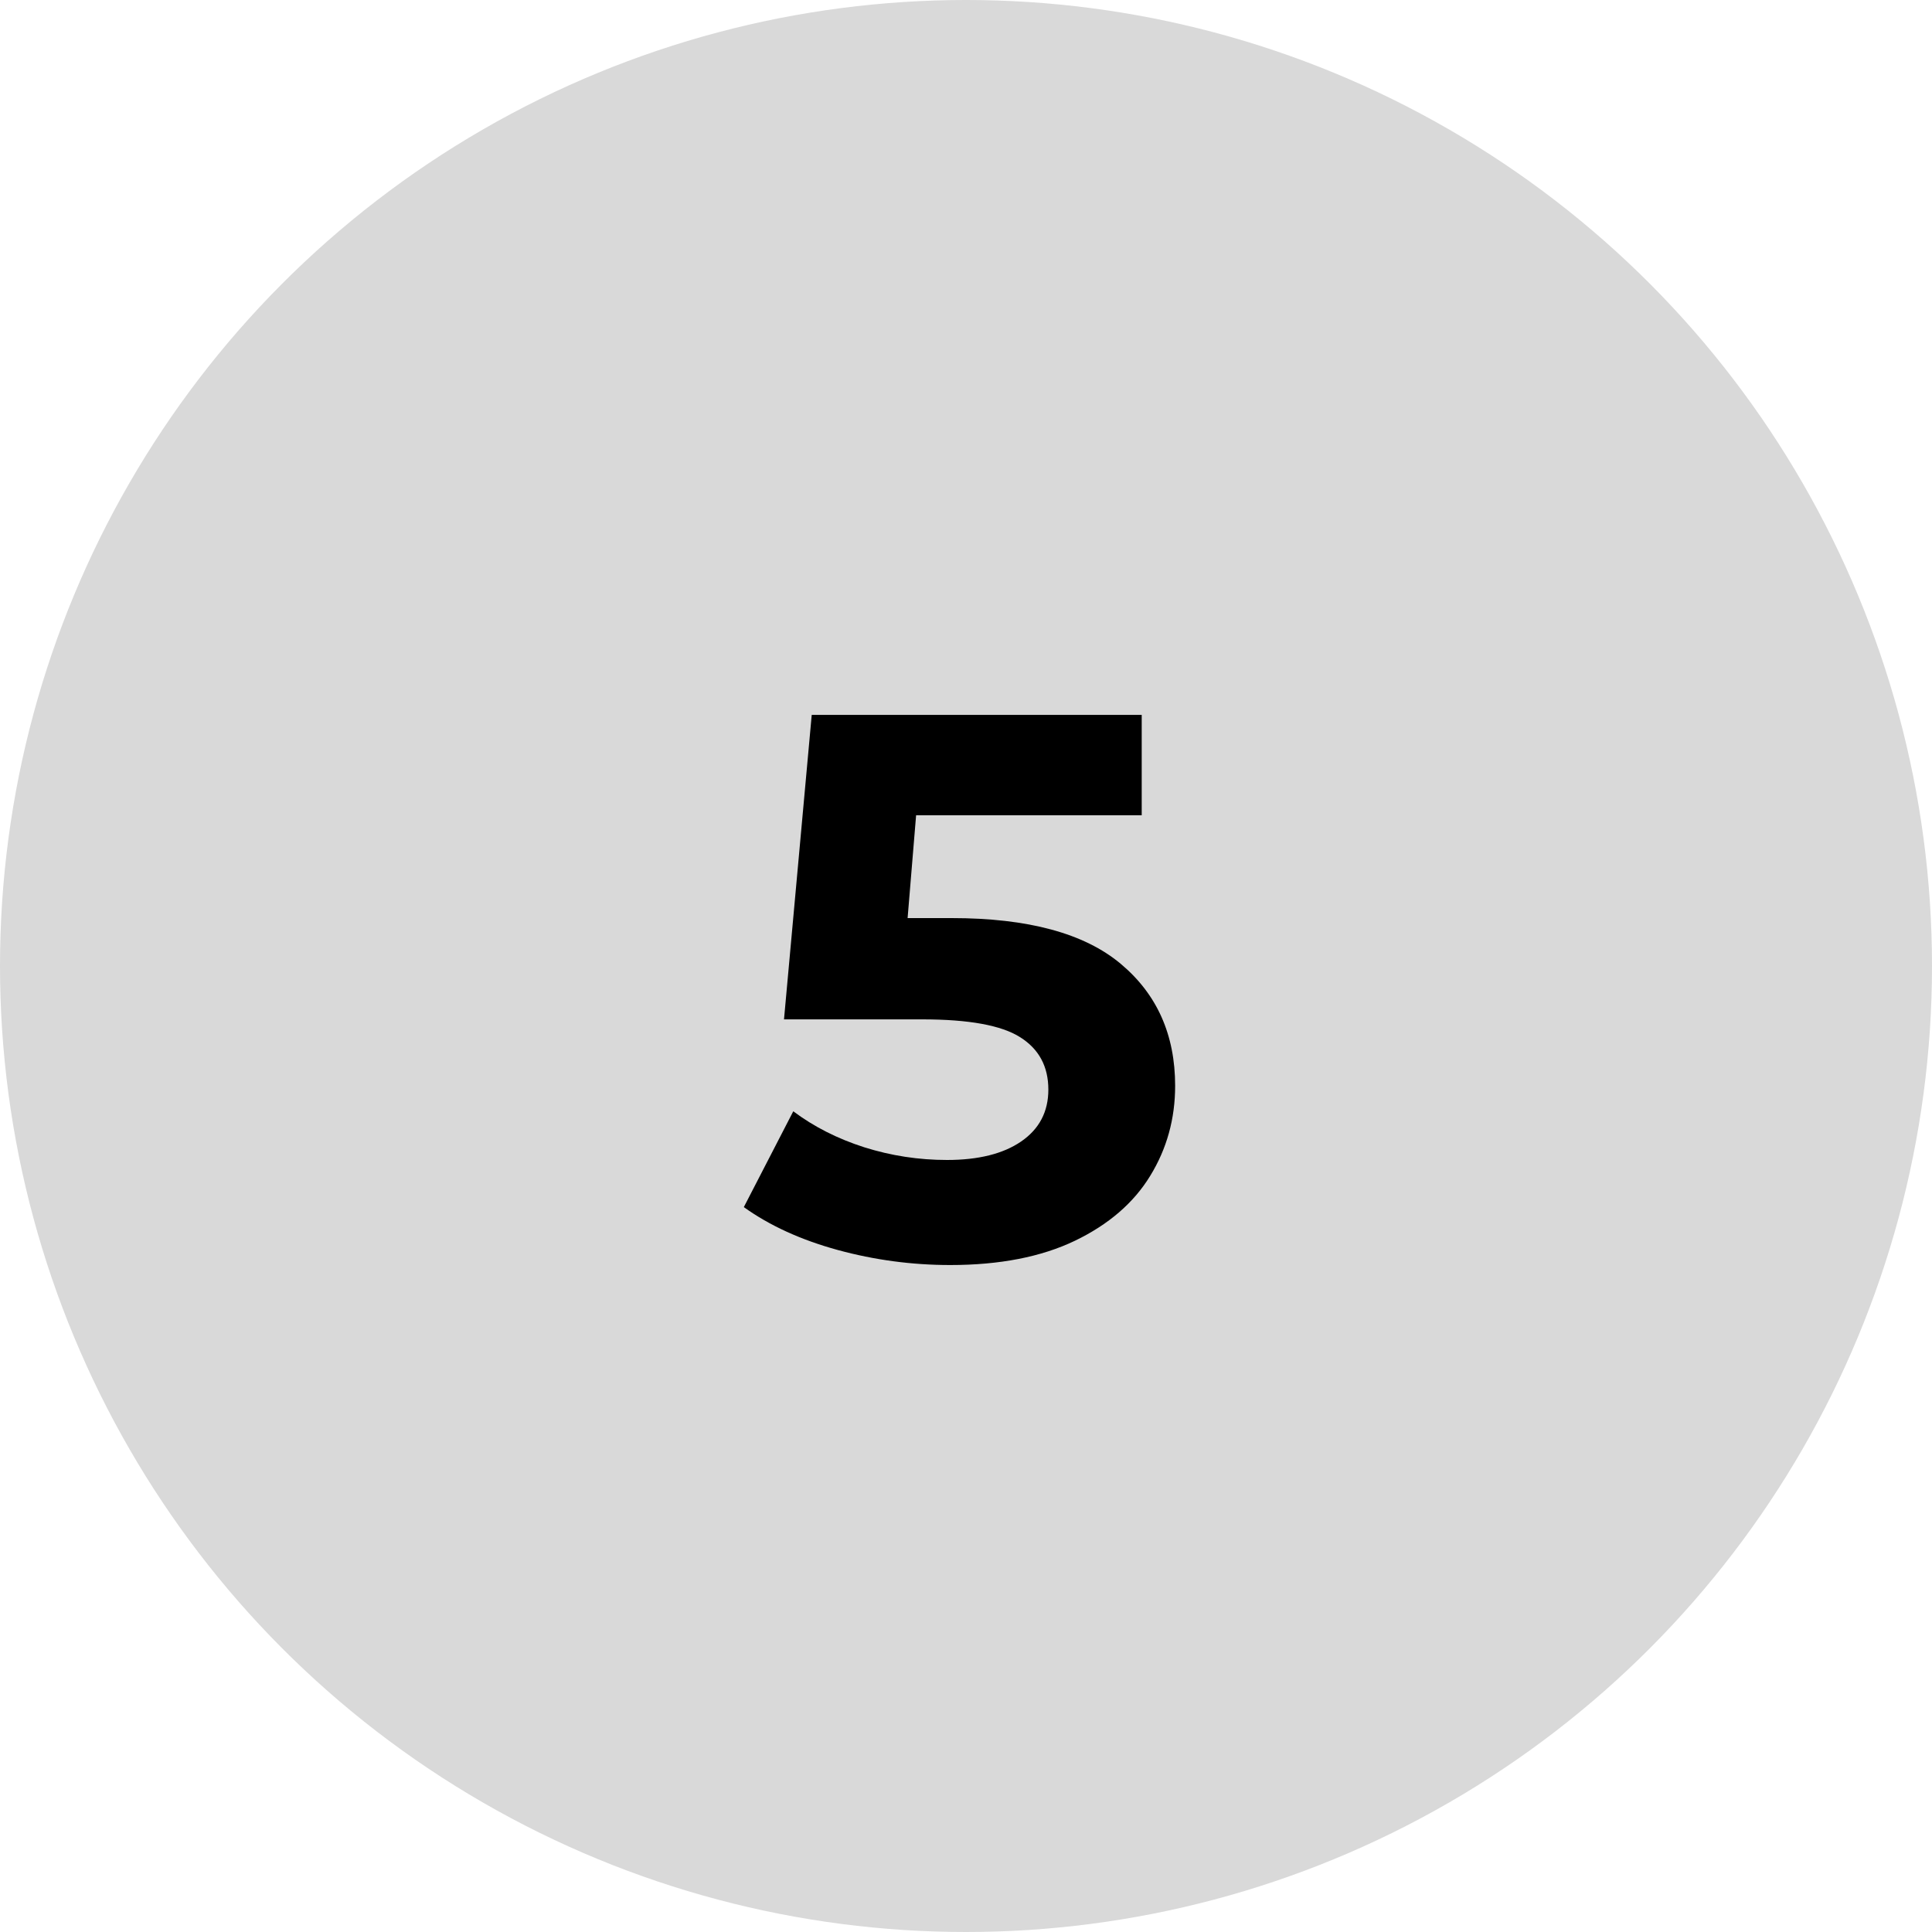 <svg width="40" height="40" viewBox="0 0 40 40" fill="none" xmlns="http://www.w3.org/2000/svg" xmlns:xlink="http://www.w3.org/1999/xlink">
	<desc>
			Created with Pixso.
	</desc>
	<defs/>
	<circle id="Ellipse 12" cx="20" cy="20" r="20" fill="#D9D9D9" fill-opacity="1"/>
	<path id="5" d="M19.705 19.008Q22.072 19.008 23.201 19.953Q24.33 20.895 24.33 22.48Q24.33 23.504 23.814 24.344Q23.302 25.184 22.256 25.688Q21.209 26.191 19.674 26.191Q18.486 26.191 17.342 25.879Q16.201 25.566 15.4 24.992L16.424 23.008Q17.064 23.488 17.896 23.754Q18.728 24.016 19.607 24.016Q20.584 24.016 21.142 23.633Q21.705 23.246 21.705 22.559Q21.705 21.84 21.119 21.473Q20.537 21.105 19.096 21.105L16.232 21.105L16.806 14.801L23.638 14.801L23.638 16.879L18.967 16.879L18.791 19.008L19.705 19.008Z" fill="#000000" fill-opacity="1" fill-rule="evenodd"/>
</svg>
